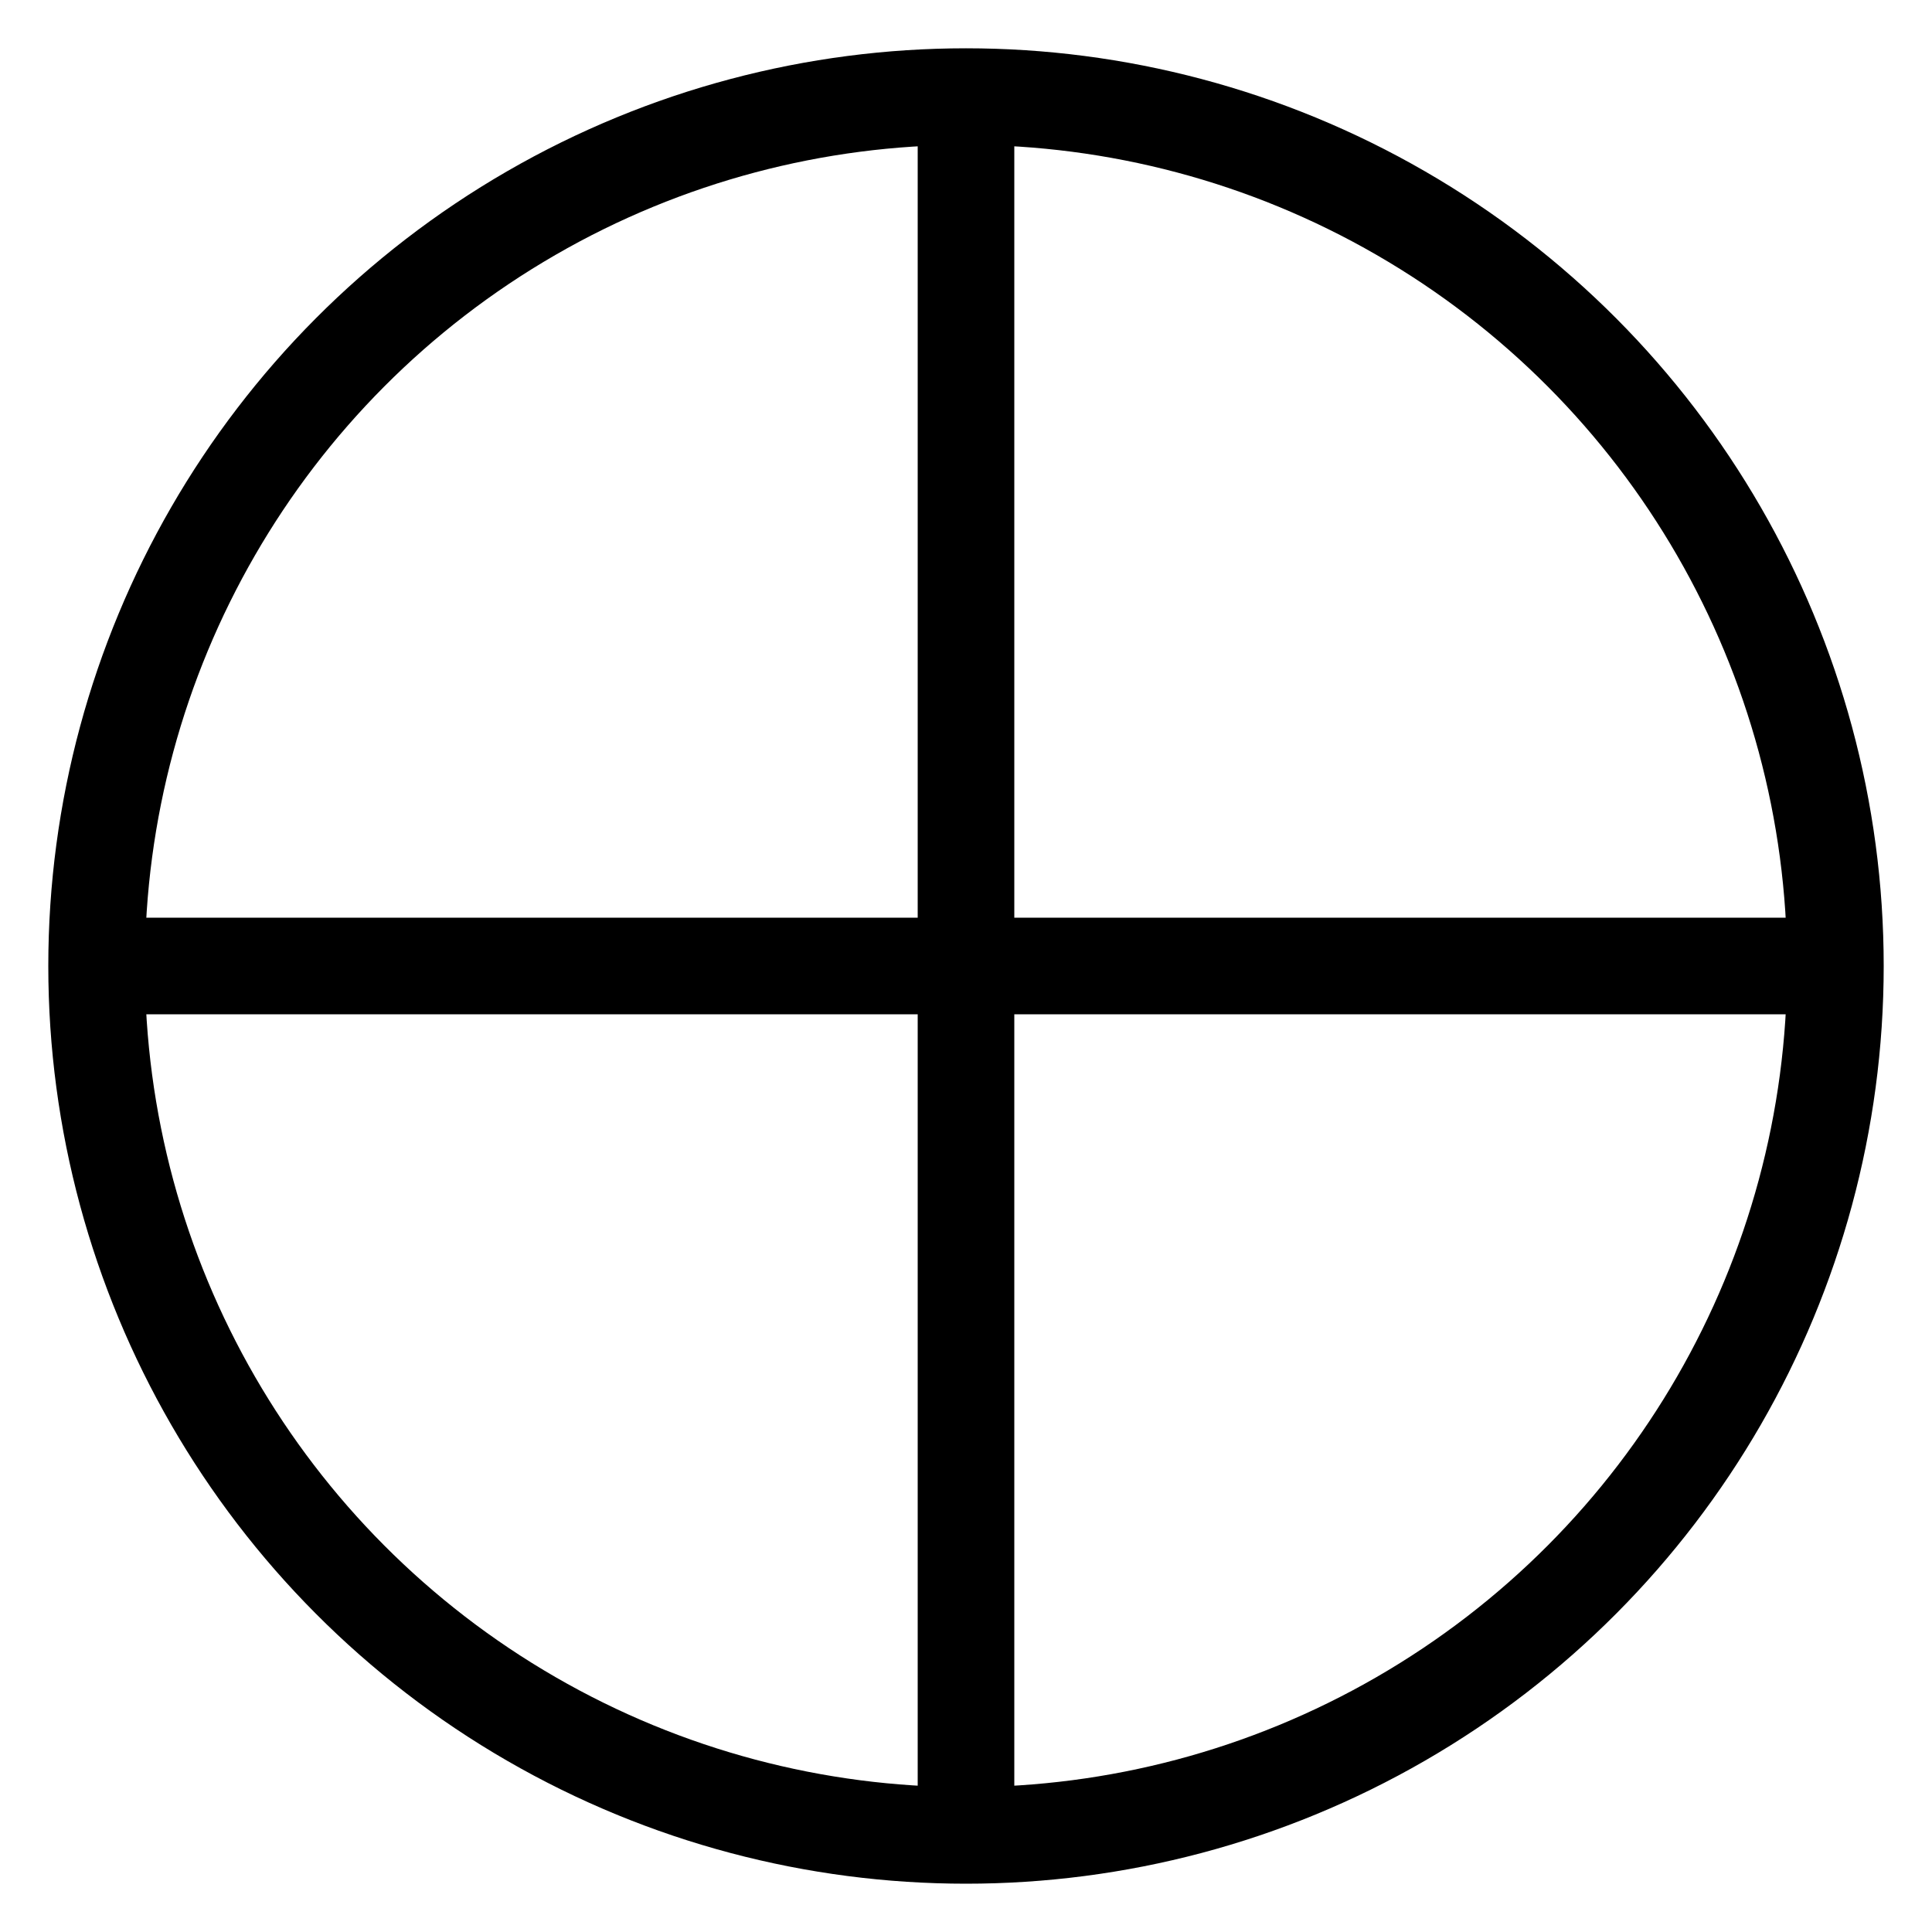 <svg xmlns="http://www.w3.org/2000/svg" viewBox="0 0 100 100">
  <g fill="none" stroke="currentColor" stroke-width="5">
    <circle cx="50" cy="50" r="45" />
    <line x1="50" y1="5" x2="50" y2="95" />
    <line x1="5" y1="50" x2="95" y2="50" />
  </g>
</svg>